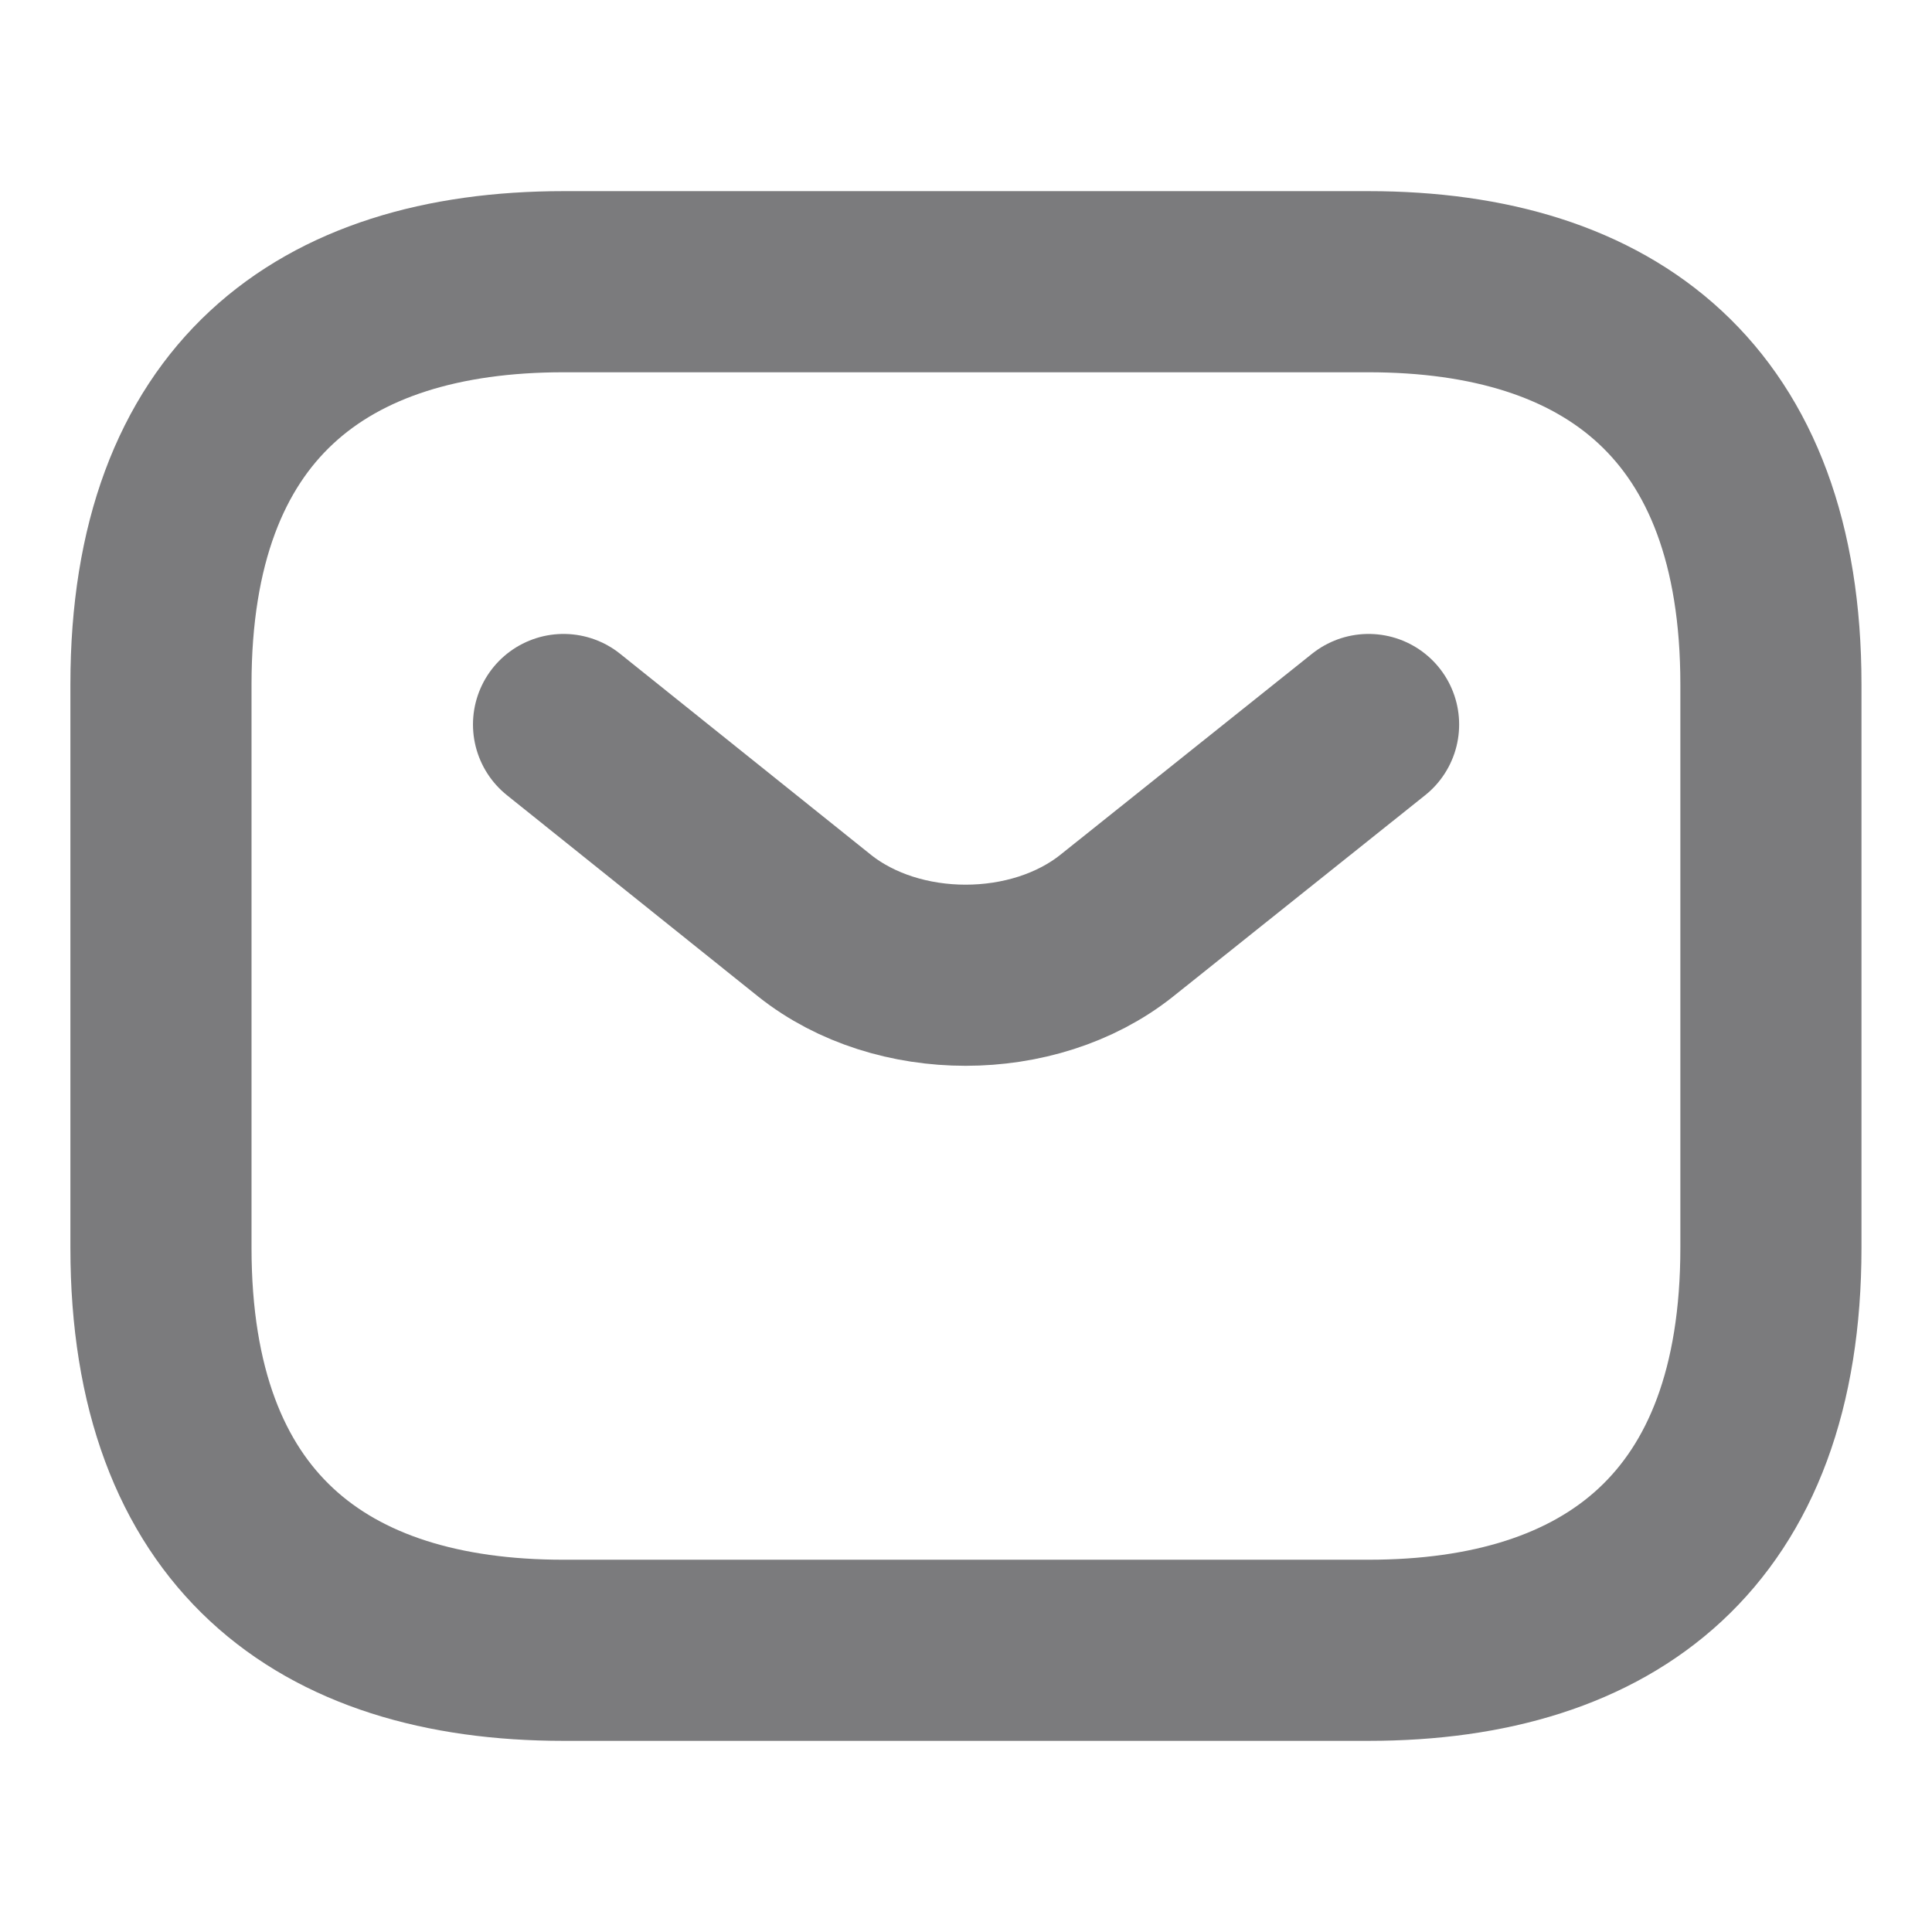 <svg width="16" height="16" viewBox="0 0 16 16" fill="none" xmlns="http://www.w3.org/2000/svg">
<path d="M11.333 13.667H4.666C2.666 13.667 1.333 12.667 1.333 10.334V5.667C1.333 3.333 2.666 2.333 4.666 2.333H11.333C13.333 2.333 14.666 3.333 14.666 5.667V10.334C14.666 12.667 13.333 13.667 11.333 13.667Z" stroke="#7B7B7D" stroke-width="1.5" stroke-miterlimit="10" stroke-linecap="round" stroke-linejoin="round"/>
<path d="M11.334 6L9.247 7.667C8.56 8.213 7.434 8.213 6.747 7.667L4.667 6" stroke="#7B7B7D" stroke-width="1.5" stroke-miterlimit="10" stroke-linecap="round" stroke-linejoin="round"/>
</svg>
